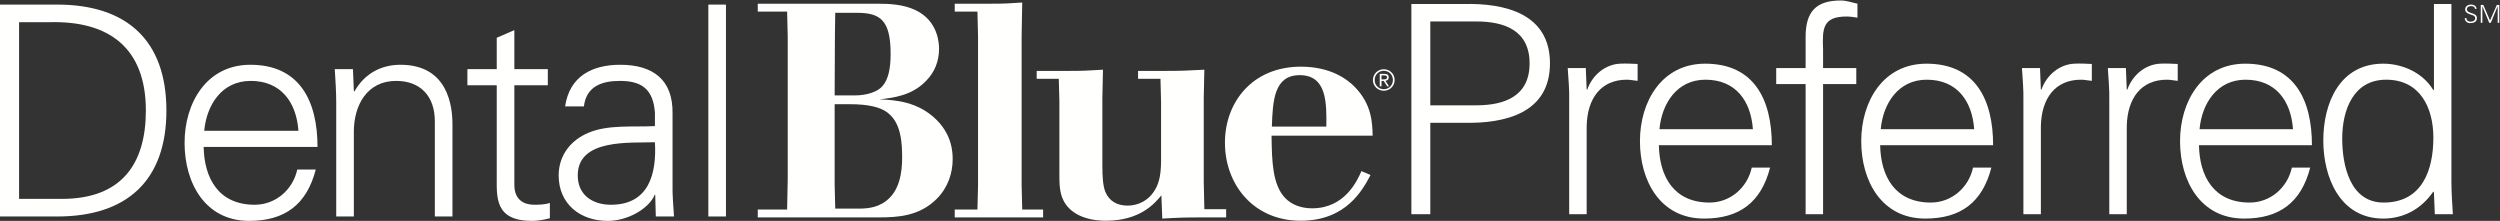 <?xml version="1.0" encoding="UTF-8"?>
<svg width="498px" height="44px" viewBox="0 0 498 44" version="1.1" xmlns="http://www.w3.org/2000/svg" xmlns:xlink="http://www.w3.org/1999/xlink">
    <rect x="0" y="0" width="498" height="44" fill="#333333" stroke="none"/>
    <!-- Generator: Sketch 54.1 (76490) - https://sketchapp.com -->
    <title>Blue Cross NC / Products / Dental Blue Preferred / W</title>
    <desc>Created with Sketch.</desc>
    <g id="Blue-Cross-NC-/-Products-/-Dental-Blue-Preferred-/-W" stroke="none" stroke-width="1" fill="none" fill-rule="evenodd">
        <g id="DentalBluePreferred-RGB-W-EPS" fill="#FFFFFE">
            <path d="M12.335,39.617 C24.203,39.617 29.055,32.66 29.055,22.019 C29.055,9.568 21.748,4.073 9.763,4.424 L3.8,4.424 L3.8,39.617 L12.335,39.617 Z M11.4,0.915 C25.255,0.915 33.148,8.047 33.148,22.019 C33.148,35.992 25.255,43.123 11.4,43.123 L0,43.123 L0,0.915 L11.4,0.915 L11.4,0.915 Z" id="Fill-1"></path>
            <path d="M59.45,26.054 C59.041,20.383 56.001,16.115 49.92,16.115 C44.19,16.115 41.151,20.909 40.683,26.054 L59.45,26.054 Z M40.566,29.268 C40.683,35.524 43.548,40.786 50.738,40.786 C54.889,40.786 58.338,37.804 59.216,33.771 L62.898,33.771 C61.086,40.786 56.702,44 49.628,44 C40.859,44 36.767,36.46 36.767,28.45 C36.767,20.499 41.151,12.901 49.862,12.901 C59.683,12.901 63.249,20.09 63.249,29.268 L40.566,29.268 L40.566,29.268 Z" id="Fill-2"></path>
            <path d="M70.485,43.123 L66.977,43.123 L66.977,20.383 C66.977,18.103 66.803,15.764 66.686,13.777 L70.31,13.777 L70.485,18.103 L70.602,18.219 C72.648,14.596 75.98,12.901 79.781,12.901 C89.369,12.901 90.128,21.376 90.128,24.767 L90.128,43.123 L86.621,43.123 L86.621,24.183 C86.621,19.097 83.698,16.115 78.904,16.115 C73.116,16.115 70.485,20.967 70.485,26.229 L70.485,43.123" id="Fill-3"></path>
            <path d="M98.951,16.991 L93.105,16.991 L93.105,13.777 L98.951,13.777 L98.951,7.522 L102.458,6.001 L102.458,13.777 L109.124,13.777 L109.124,16.991 L102.458,16.991 L102.458,36.636 C102.4,39.325 103.803,40.786 106.492,40.786 C107.545,40.786 108.597,40.727 109.533,40.435 L109.533,43.475 C108.422,43.767 107.136,44 105.966,44 C98.542,44 98.951,39.266 98.951,35.29 L98.951,16.991" id="Fill-4"></path>
            <path d="M121.692,40.786 C129.351,40.786 130.813,34.472 130.461,28.334 C125.492,28.51 115.086,27.573 115.086,34.94 C115.086,38.916 118.126,40.786 121.692,40.786 Z M130.461,22.429 C130.111,17.635 127.655,16.115 123.504,16.115 C119.822,16.115 116.781,17.226 116.313,21.201 L112.572,21.201 C113.449,15.18 117.951,12.901 123.563,12.901 C130.052,12.901 134.085,15.881 133.97,22.603 L133.97,36.517 C133.911,38.798 134.145,41.137 134.262,43.123 L130.637,43.123 L130.52,38.798 L130.403,38.798 L130.228,39.207 C128.941,41.662 125.025,44 121.049,44 C115.612,44 111.286,40.668 111.286,34.94 C111.286,30.965 113.683,27.924 117.19,26.464 C121.107,24.767 126.193,25.351 130.461,25.118 L130.461,22.429 L130.461,22.429 Z" id="Fill-5"></path>
            <polygon id="Fill-6" points="141.103 43.123 144.611 43.123 144.611 0.915 141.103 0.915"></polygon>
            <path d="M166.261,20.758 L166.261,36.795 L166.38,41.558 L170.962,41.558 C173.073,41.558 175.304,41.317 177.233,39.388 C179.765,36.854 179.706,32.515 179.706,31.007 C179.706,26.364 178.679,23.892 176.812,22.446 C175.425,21.359 173.013,20.758 169.335,20.758 L166.261,20.758 Z M166.38,2.551 L166.319,6.711 L166.261,19.009 L170.239,19.009 C172.892,19.009 175.001,18.165 175.847,17.08 C176.87,15.875 177.413,13.884 177.413,10.75 C177.413,3.937 175.304,2.551 170.661,2.551 L166.38,2.551 Z M150.947,0.74 L174.821,0.74 C177.233,0.74 179.886,0.861 182.356,2.008 C186.938,4.178 187.06,8.76 187.06,9.727 C187.06,12.135 186.216,14.367 184.468,16.115 C181.634,19.07 177.896,19.492 175.183,19.794 C178.138,19.914 182.839,20.155 186.577,23.892 C188.024,25.341 189.774,27.751 189.774,31.669 C189.774,34.444 188.868,37.339 186.577,39.628 C183.142,43.065 178.8,43.306 175.062,43.306 L150.947,43.306 L150.947,41.737 L156.794,41.737 L156.915,35.77 L156.915,7.313 L156.794,2.309 L150.947,2.309 L150.947,0.74 L150.947,0.74 Z" id="Fill-7"></path>
            <path d="M197.298,0.74 C200.13,0.74 200.976,0.683 203.628,0.502 L203.507,7.192 L203.507,36.916 L203.628,41.737 L207.788,41.737 L207.788,43.306 L190.183,43.306 L190.183,41.737 L194.706,41.737 L194.825,36.916 L194.825,7.192 L194.706,2.309 L190.183,2.309 L190.183,0.74 L197.298,0.74" id="Fill-8"></path>
            <path d="M212.657,14.127 C215.792,14.127 216.757,14.064 219.712,13.884 L219.591,19.492 L219.591,32.997 C219.591,35.286 219.712,37.036 220.194,38.243 C220.978,40.11 222.604,40.956 224.595,40.956 C226.343,40.956 227.851,40.291 228.997,39.206 C231.347,36.854 231.286,33.72 231.286,31.067 L231.286,20.336 L231.167,15.694 L226.704,15.694 L226.704,14.127 L231.89,14.127 C235.386,14.127 236.411,14.064 239.907,13.884 L239.786,19.492 L239.786,36.192 L239.907,41.679 L244.249,41.679 L244.249,43.306 L239.667,43.306 C235.808,43.306 234.421,43.367 231.528,43.548 L231.347,38.905 C230.081,40.474 227.126,43.97 220.313,43.97 C215.854,43.97 213.021,42.282 211.874,39.989 C210.97,38.302 211.03,36.131 211.03,34.325 L211.03,20.094 L210.909,15.694 L206.509,15.694 L206.509,14.127 L212.657,14.127" id="Fill-9"></path>
            <path d="M264.206,25.218 C264.267,20.517 264.327,14.971 258.899,14.971 C253.776,14.971 253.534,20.094 253.354,25.218 L264.206,25.218 Z M273.009,34.864 C271.44,37.821 268.185,43.97 259.083,43.97 C249.735,43.97 244.009,36.795 244.009,28.414 C244.009,20.395 249.437,13.281 259.142,13.281 C265.171,13.281 268.487,15.875 269.935,17.382 C273.251,20.818 273.37,24.434 273.431,27.028 L253.294,27.028 C253.354,32.151 253.474,36.795 256.007,39.448 C257.394,40.893 259.382,41.497 261.372,41.497 C267.884,41.497 270.354,36.012 271.198,34.082 L273.009,34.864 L273.009,34.864 Z" id="Fill-10"></path>
            <path d="M275.651,17.769 C276.657,17.769 277.466,16.975 277.466,15.926 C277.466,14.891 276.657,14.101 275.651,14.101 C274.64,14.101 273.835,14.891 273.835,15.944 C273.835,16.975 274.64,17.769 275.651,17.769 Z M275.651,13.791 C276.827,13.791 277.813,14.712 277.813,15.926 C277.813,17.158 276.827,18.08 275.651,18.08 C274.474,18.08 273.485,17.158 273.485,15.944 C273.485,14.712 274.474,13.791 275.651,13.791 Z M275.198,15.812 L275.614,15.812 C275.962,15.812 276.29,15.798 276.29,15.404 C276.29,15.059 275.999,15.019 275.731,15.019 L275.198,15.019 L275.198,15.812 Z M274.847,14.708 L275.757,14.708 C276.351,14.708 276.638,14.926 276.638,15.424 C276.638,15.864 276.347,16.057 275.978,16.098 L276.692,17.193 L276.319,17.193 L275.638,16.127 L275.198,16.127 L275.198,17.193 L274.847,17.193 L274.847,14.708 L274.847,14.708 Z" id="Fill-11"></path>
            <path d="M492.03,4.61 C491.466,4.61 490.989,4.197 490.974,3.613 L491.317,3.613 C491.327,4.158 491.731,4.315 492.208,4.315 C492.604,4.315 493.062,4.083 493.062,3.632 C493.062,3.279 492.806,3.111 492.507,3.013 C491.933,2.822 491.058,2.64 491.058,1.873 C491.058,1.253 491.628,0.915 492.188,0.915 C492.653,0.915 493.263,1.078 493.343,1.76 L492.999,1.76 C492.989,1.323 492.591,1.21 492.228,1.21 C491.858,1.21 491.401,1.396 491.401,1.83 C491.401,2.835 493.405,2.379 493.405,3.603 C493.405,4.374 492.743,4.61 492.03,4.61" id="Fill-12"></path>
            <polyline id="Fill-13" points="494.167 4.537 494.167 0.989 494.679 0.989 496.011 4.08 497.37 0.989 497.856 0.989 497.856 4.537 497.538 4.537 497.538 1.259 497.528 1.259 496.173 4.537 495.853 4.537 494.497 1.273 494.487 1.273 494.487 4.537 494.167 4.537"></polyline>
            <path d="M284.915,20.978 L294.079,20.978 C299.706,20.978 304.694,19.181 304.694,12.627 C304.694,6.073 299.706,4.274 294.079,4.274 L284.915,4.274 L284.915,20.978 Z M281.146,42.67 L281.146,0.795 L291.644,0.795 C299.706,0.621 308.753,2.65 308.753,12.627 C308.753,22.602 299.706,24.633 291.644,24.458 L284.915,24.458 L284.915,42.67 L281.146,42.67 L281.146,42.67 Z" id="Fill-14"></path>
            <path d="M316.063,42.67 L312.583,42.67 L312.583,20.108 C312.642,17.847 312.409,15.526 312.292,13.555 L315.89,13.555 L316.063,17.847 L316.179,17.847 C317.222,14.889 319.833,12.801 322.733,12.684 C323.892,12.627 325.052,12.684 326.212,12.742 L326.212,16.106 C325.517,16.049 324.763,15.875 324.067,15.875 C318.905,15.875 316.179,19.587 316.063,25.154 L316.063,42.67" id="Fill-15"></path>
            <path d="M349.179,25.734 C348.772,20.108 345.757,15.875 339.726,15.875 C334.042,15.875 331.026,20.631 330.562,25.734 L349.179,25.734 Z M330.446,28.924 C330.562,35.13 333.403,40.35 340.538,40.35 C344.655,40.35 348.077,37.392 348.948,33.39 L352.601,33.39 C350.804,40.35 346.454,43.54 339.435,43.54 C330.735,43.54 326.677,36.058 326.677,28.112 C326.677,20.225 331.026,12.684 339.667,12.684 C349.411,12.684 352.948,19.818 352.948,28.924 L330.446,28.924 L330.446,28.924 Z" id="Fill-16"></path>
            <path d="M359.679,42.67 L359.679,16.744 L353.821,16.744 L353.821,13.555 L359.679,13.555 L359.679,7.349 C359.679,2.361 361.708,0.099 366.696,0.099 C367.798,0.099 368.958,0.505 370.003,0.737 L370.003,3.52 C369.306,3.405 368.552,3.289 367.856,3.289 C363.101,3.289 362.983,5.667 363.157,9.843 L363.157,13.555 L369.771,13.555 L369.771,16.744 L363.157,16.744 L363.157,42.67 L359.679,42.67" id="Fill-17"></path>
            <path d="M393.259,25.734 C392.853,20.108 389.837,15.875 383.806,15.875 C378.122,15.875 375.106,20.631 374.642,25.734 L393.259,25.734 Z M374.526,28.924 C374.642,35.13 377.483,40.35 384.618,40.35 C388.735,40.35 392.157,37.392 393.028,33.39 L396.681,33.39 C394.884,40.35 390.534,43.54 383.515,43.54 C374.815,43.54 370.757,36.058 370.757,28.112 C370.757,20.225 375.106,12.684 383.747,12.684 C393.491,12.684 397.028,19.818 397.028,28.924 L374.526,28.924 L374.526,28.924 Z" id="Fill-18"></path>
            <path d="M406.542,42.67 L403.062,42.67 L403.062,20.108 C403.12,17.847 402.888,15.526 402.772,13.555 L406.368,13.555 L406.542,17.847 L406.657,17.847 C407.702,14.889 410.312,12.801 413.212,12.684 C414.372,12.627 415.532,12.684 416.692,12.742 L416.692,16.106 C415.995,16.049 415.241,15.875 414.546,15.875 C409.384,15.875 406.657,19.587 406.542,25.154 L406.542,42.67" id="Fill-19"></path>
            <path d="M423.651,42.67 L420.171,42.67 L420.171,20.108 C420.229,17.847 419.997,15.526 419.882,13.555 L423.478,13.555 L423.651,17.847 L423.767,17.847 C424.812,14.889 427.421,12.801 430.321,12.684 C431.481,12.627 432.642,12.684 433.802,12.742 L433.802,16.106 C433.104,16.049 432.351,15.875 431.655,15.875 C426.493,15.875 423.767,19.587 423.651,25.154 L423.651,42.67" id="Fill-20"></path>
            <path d="M456.769,25.734 C456.362,20.108 453.347,15.875 447.313,15.875 C441.63,15.875 438.614,20.631 438.151,25.734 L456.769,25.734 Z M438.034,28.924 C438.151,35.13 440.993,40.35 448.126,40.35 C452.245,40.35 455.667,37.392 456.536,33.39 L460.19,33.39 C458.392,40.35 454.042,43.54 447.024,43.54 C438.325,43.54 434.265,36.058 434.265,28.112 C434.265,20.225 438.614,12.684 447.257,12.684 C457.001,12.684 460.538,19.818 460.538,28.924 L438.034,28.924 L438.034,28.924 Z" id="Fill-21"></path>
            <path d="M475.329,15.875 C468.718,15.875 466.571,22.022 466.571,27.59 C466.571,32.984 468.138,40.35 474.808,40.35 C482.405,40.35 484.726,34.028 484.726,27.416 C484.726,21.5 482.114,15.875 475.329,15.875 Z M484.841,38.378 L484.726,38.146 C482.347,41.626 478.81,43.54 474.749,43.54 C466.106,43.54 462.802,35.304 462.802,27.996 C462.802,20.456 466.106,12.684 474.749,12.684 C478.636,12.684 482.694,14.541 484.726,17.963 L484.841,17.847 L484.841,0.795 L488.321,0.795 L488.321,36.116 C488.321,38.378 488.495,40.698 488.61,42.67 L485.015,42.67 L484.841,38.378 L484.841,38.378 Z" id="Fill-22"></path>
        </g>
    </g>
</svg>